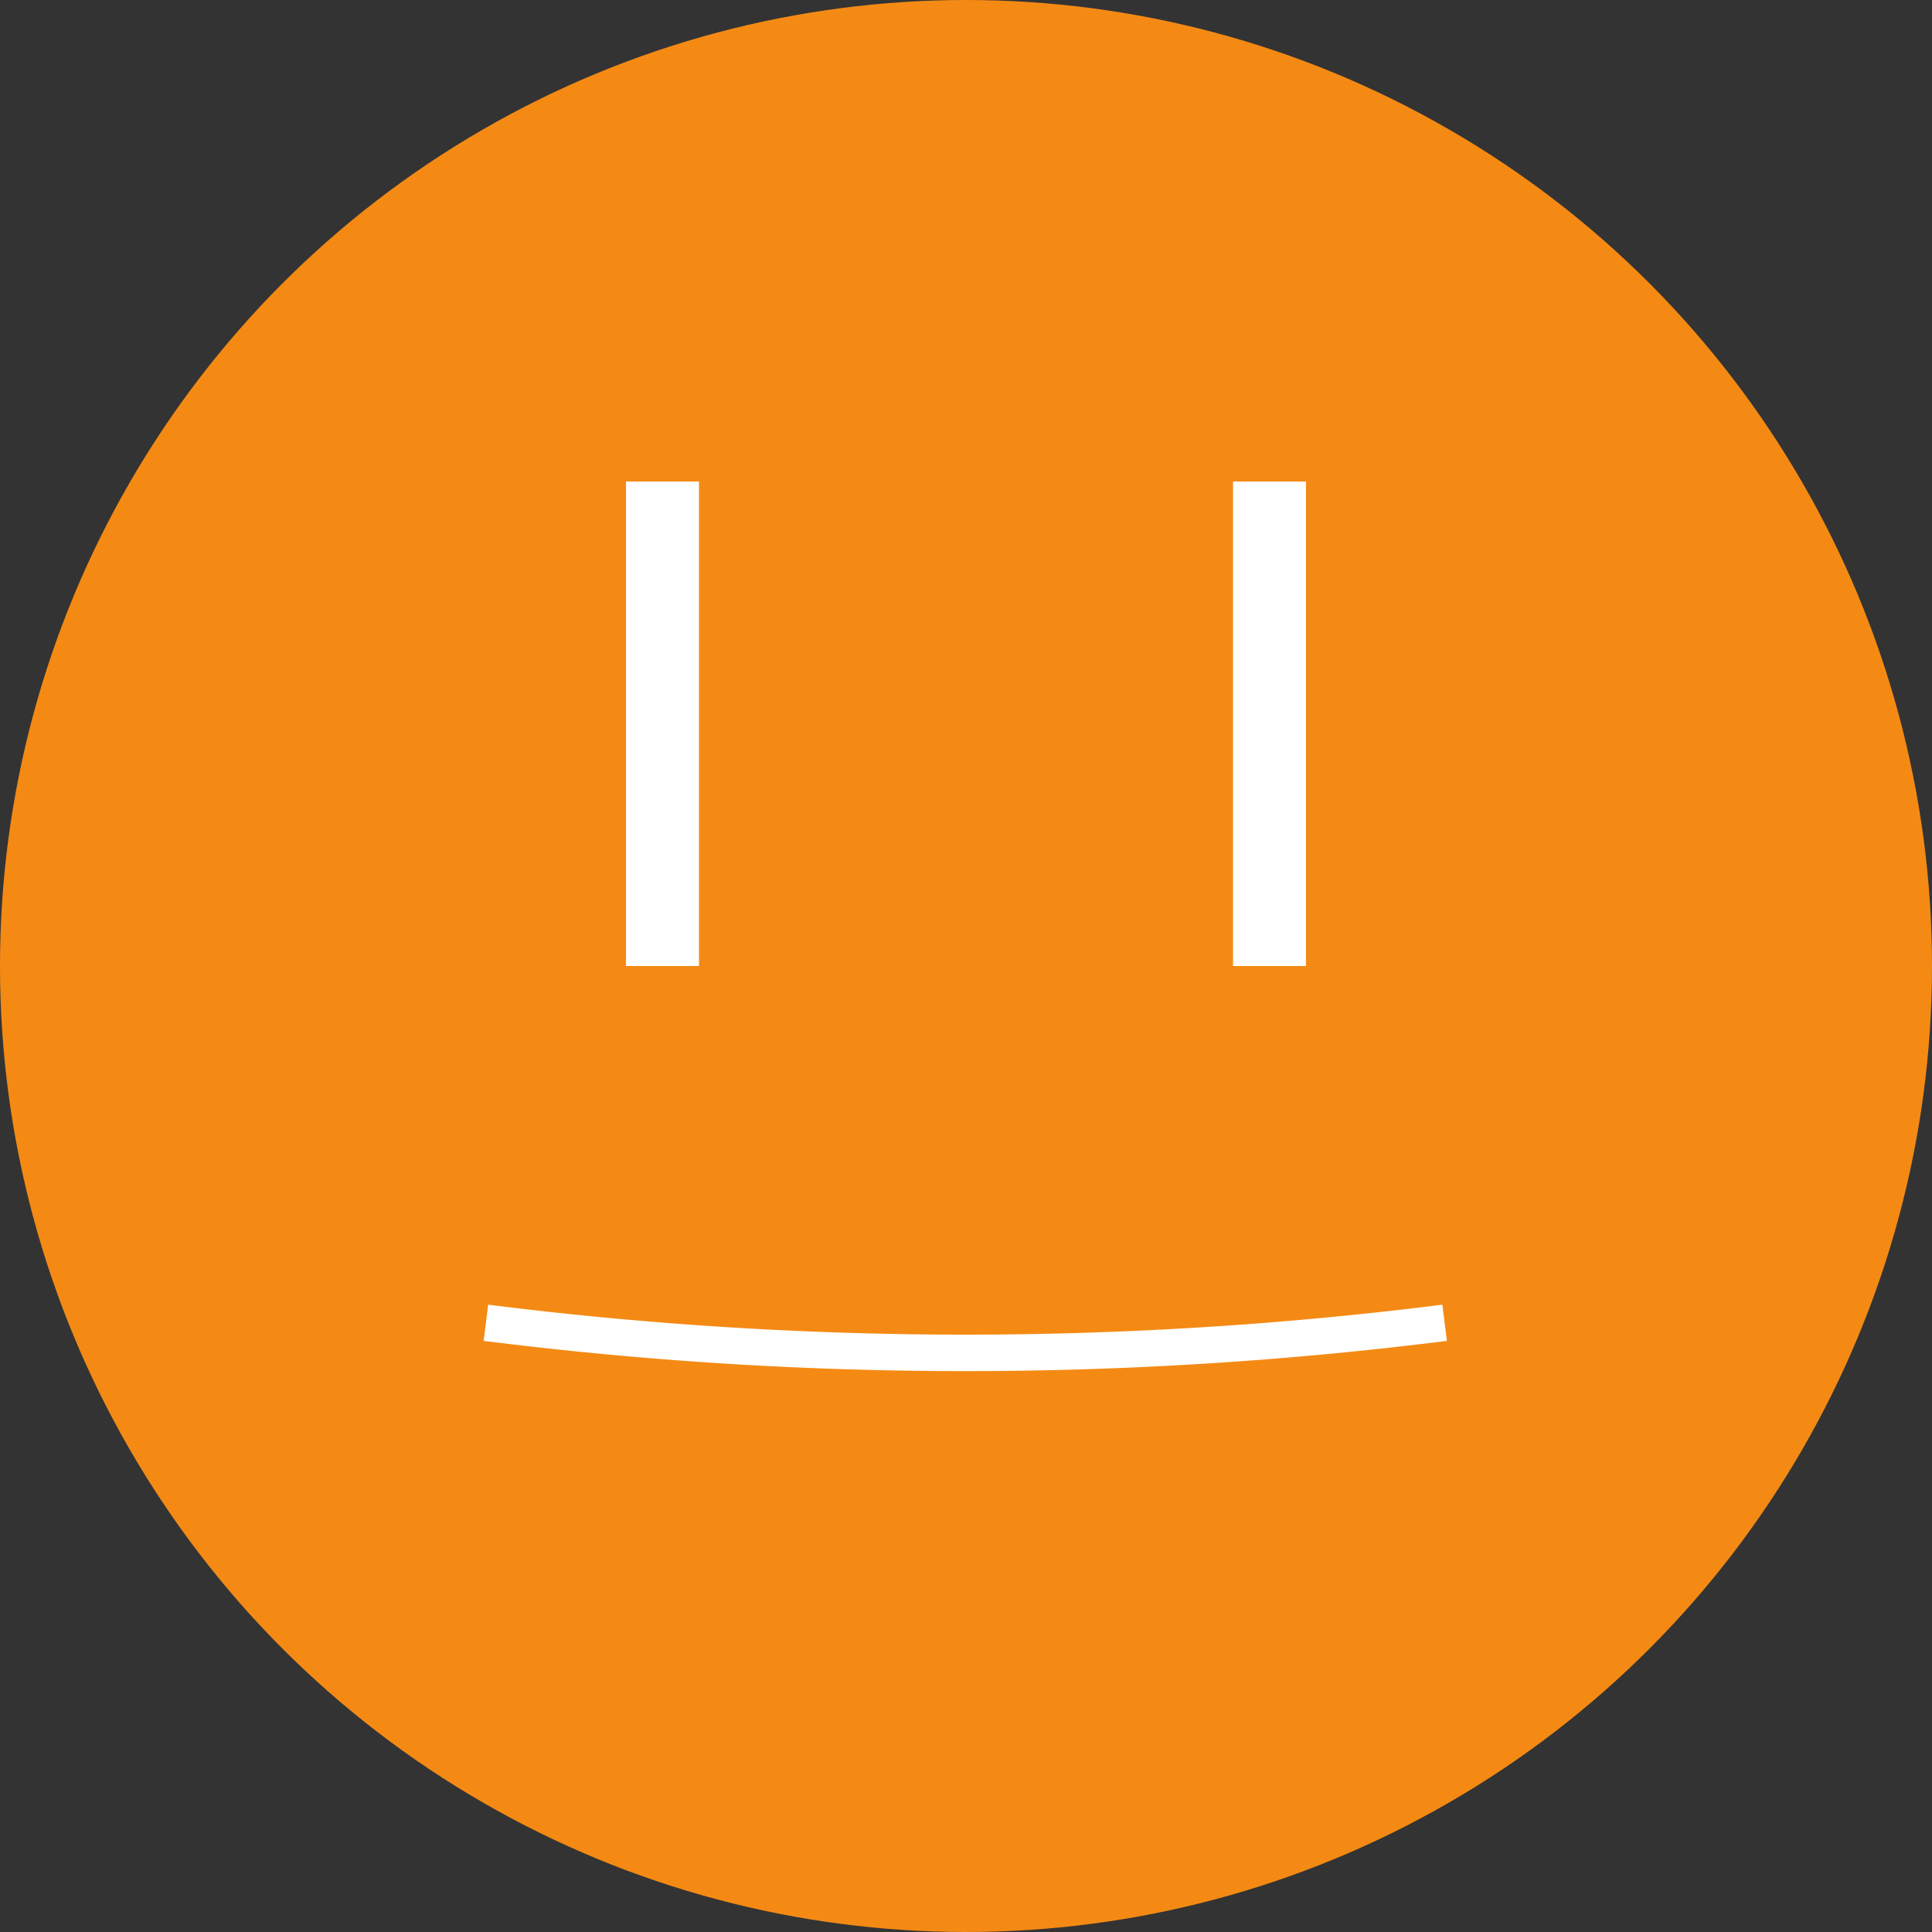 <svg id="Laag_1" data-name="Laag 1" xmlns="http://www.w3.org/2000/svg" viewBox="0 0 26.48 26.48"><rect x="0" y="0" width="26.48" height="26.48" fill="#333333" stroke="none"/><defs><style>.cls-1{fill:#f48a14;}.cls-2,.cls-3{fill:none;stroke:#fff;stroke-miterlimit:10;}.cls-3{stroke-width:0.5px;}</style></defs><g id="Group_2404" data-name="Group 2404"><circle id="Ellipse_52" data-name="Ellipse 52" class="cls-1" cx="13.24" cy="13.24" r="13.24"/><g id="Group_2401" data-name="Group 2401"><line id="Line_145" data-name="Line 145" class="cls-2" x1="9.08" y1="6.6" x2="9.08" y2="13.24"/><line id="Line_146" data-name="Line 146" class="cls-2" x1="17.4" y1="6.6" x2="17.4" y2="13.24"/></g><path id="Path_1012" data-name="Path 1012" class="cls-3" d="M9,21.65a52.53,52.53,0,0,0,13.14,0" transform="translate(-2.34 -3.52)"/></g></svg>